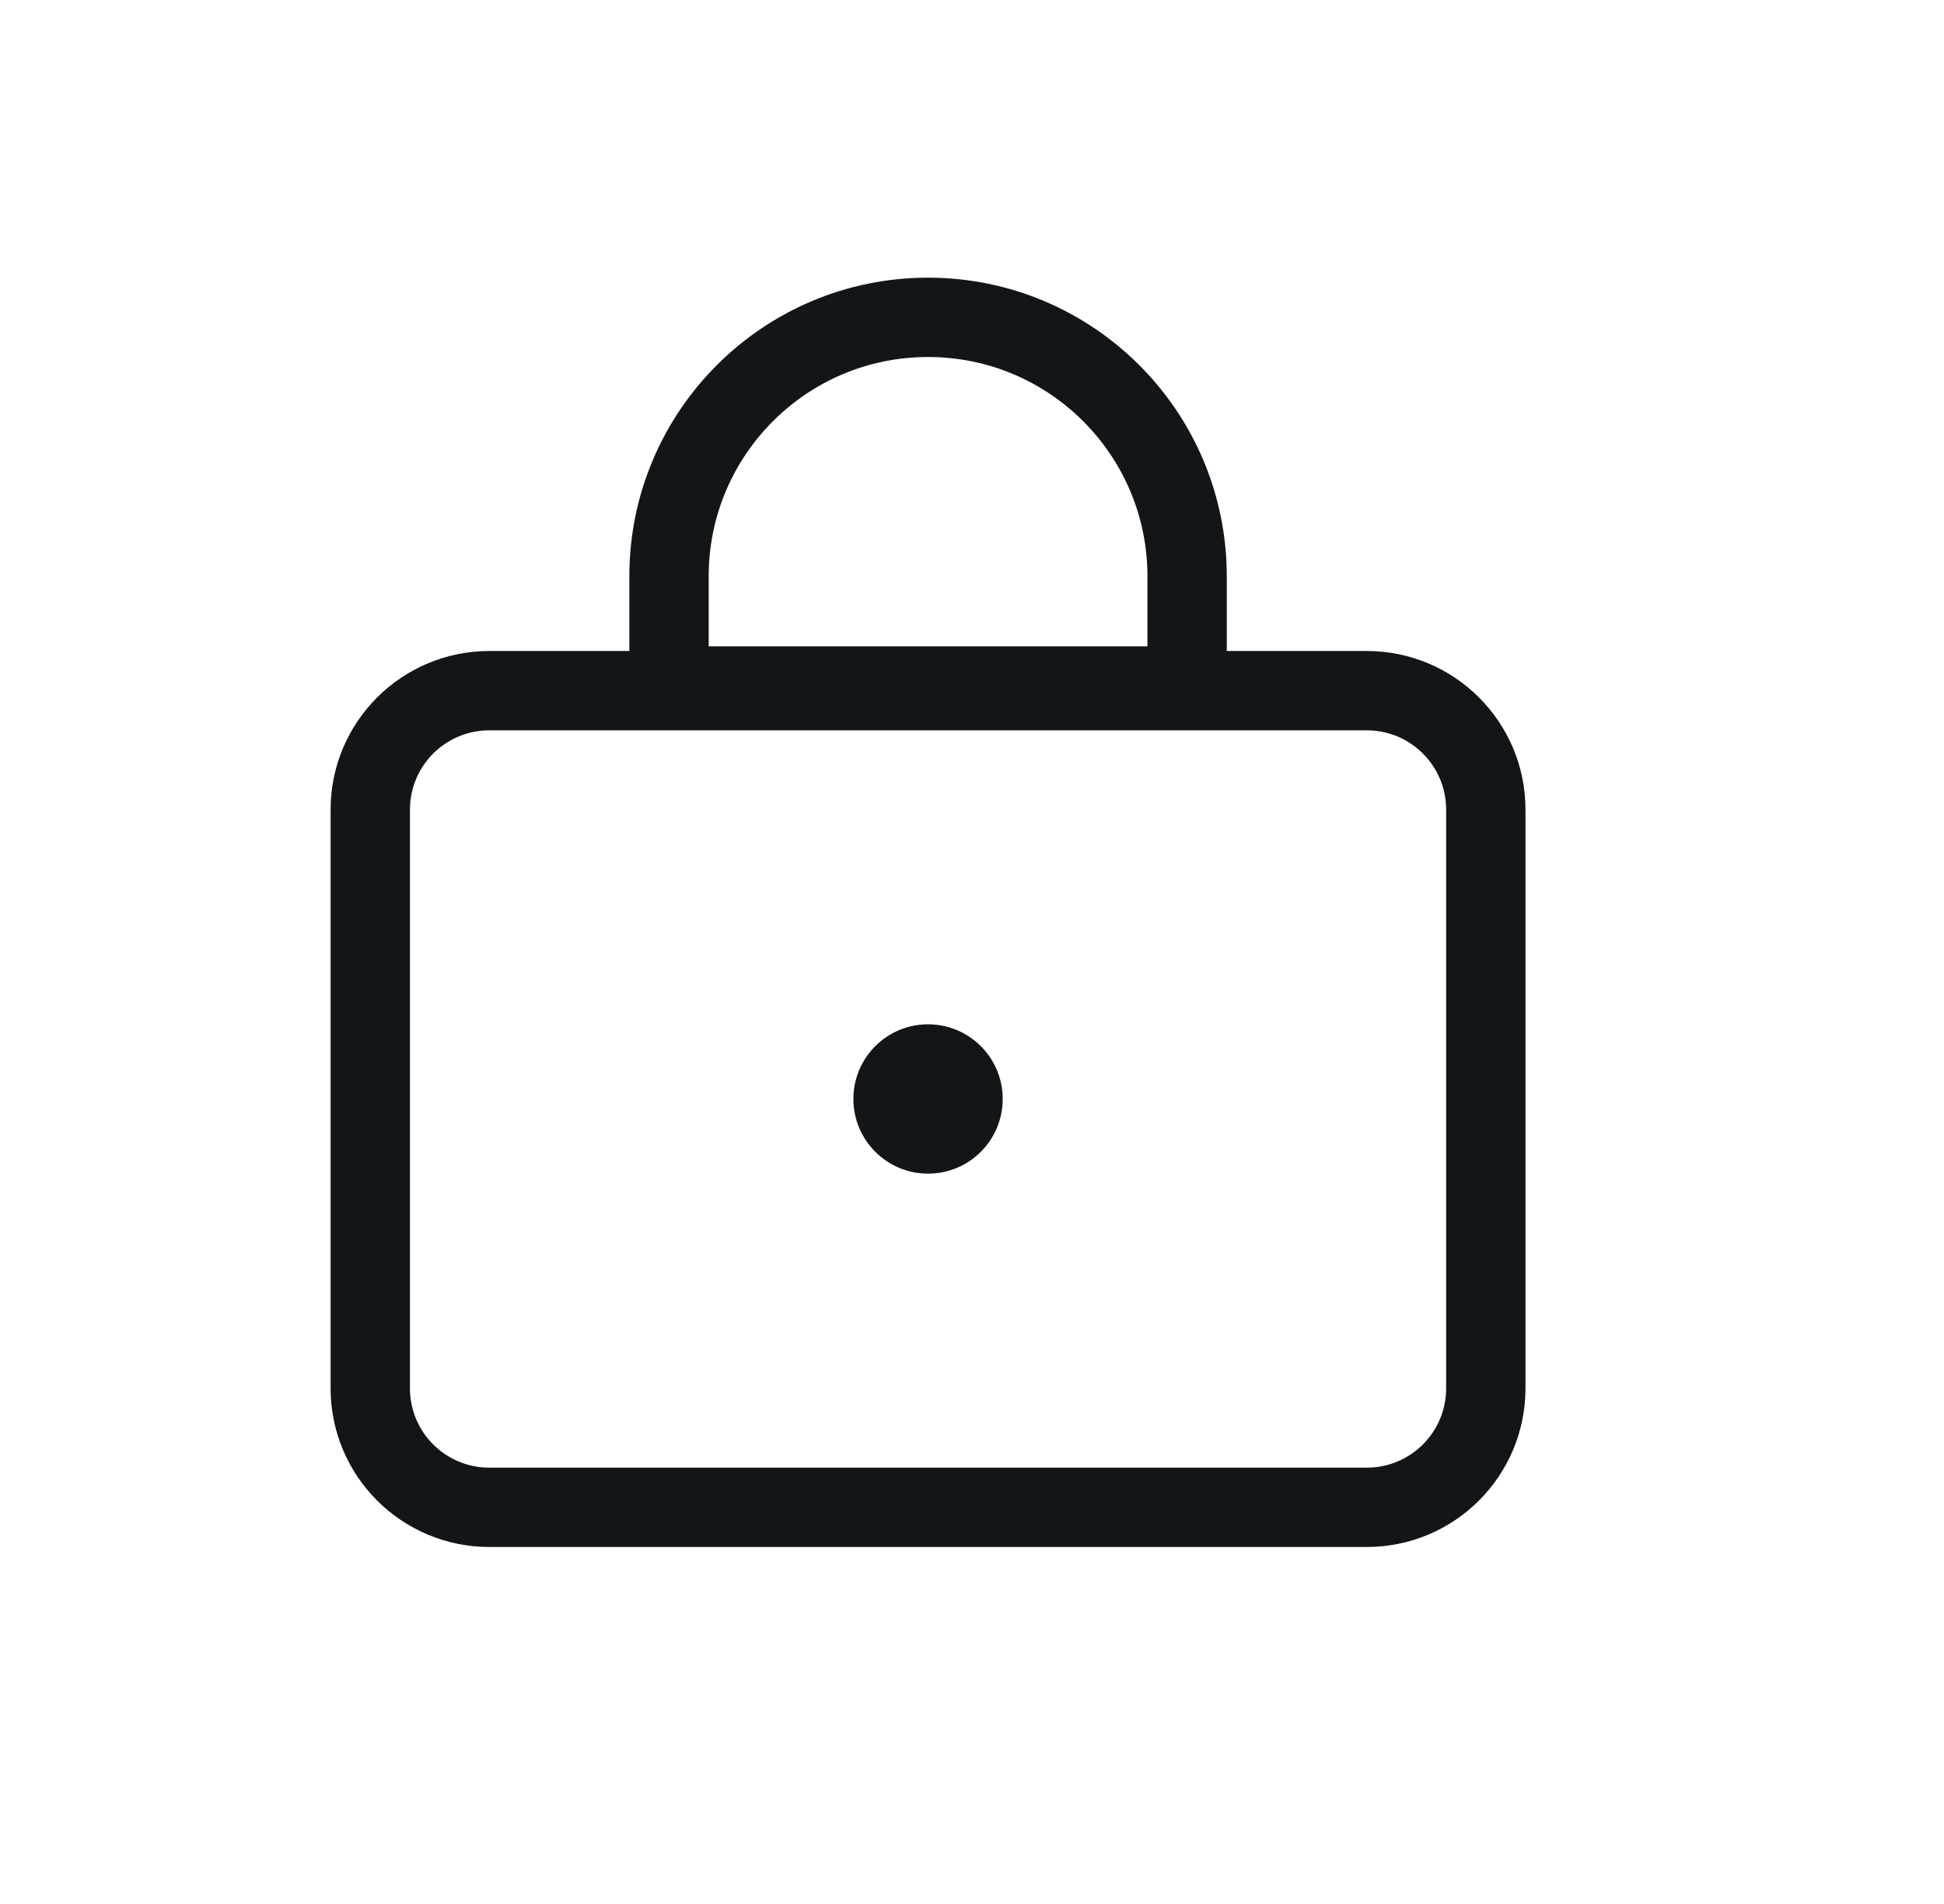 <svg width="49" height="48" viewBox="0 0 49 48" fill="none" xmlns="http://www.w3.org/2000/svg">
<g clip-path="url(#clip0_10124_20591)">
<path d="M23.392 8C26.998 8 29.922 10.923 29.922 14.529L29.922 16.392L29.922 17.294L16.863 17.294L16.863 16.392L16.863 14.529C16.863 10.923 19.786 8 23.392 8Z" stroke="#121619" stroke-width="2"/>
<path d="M9.333 20.412C9.333 18.755 10.677 17.412 12.333 17.412H34.451C36.108 17.412 37.451 18.755 37.451 20.412V35C37.451 36.657 36.108 38 34.451 38H12.333C10.677 38 9.333 36.657 9.333 35V20.412Z" stroke="#121619" stroke-width="2"/>
<path d="M23.392 29.588C24.432 29.588 25.274 28.745 25.274 27.706C25.274 26.666 24.432 25.823 23.392 25.823C22.353 25.823 21.51 26.666 21.51 27.706C21.51 28.745 22.353 29.588 23.392 29.588Z" fill="#121619"/>
</g>
<defs>
<clipPath id="clip0_10124_20591">
<rect width="48" height="48" fill="white" transform="translate(0.333)"/>
</clipPath>
</defs>
</svg>
